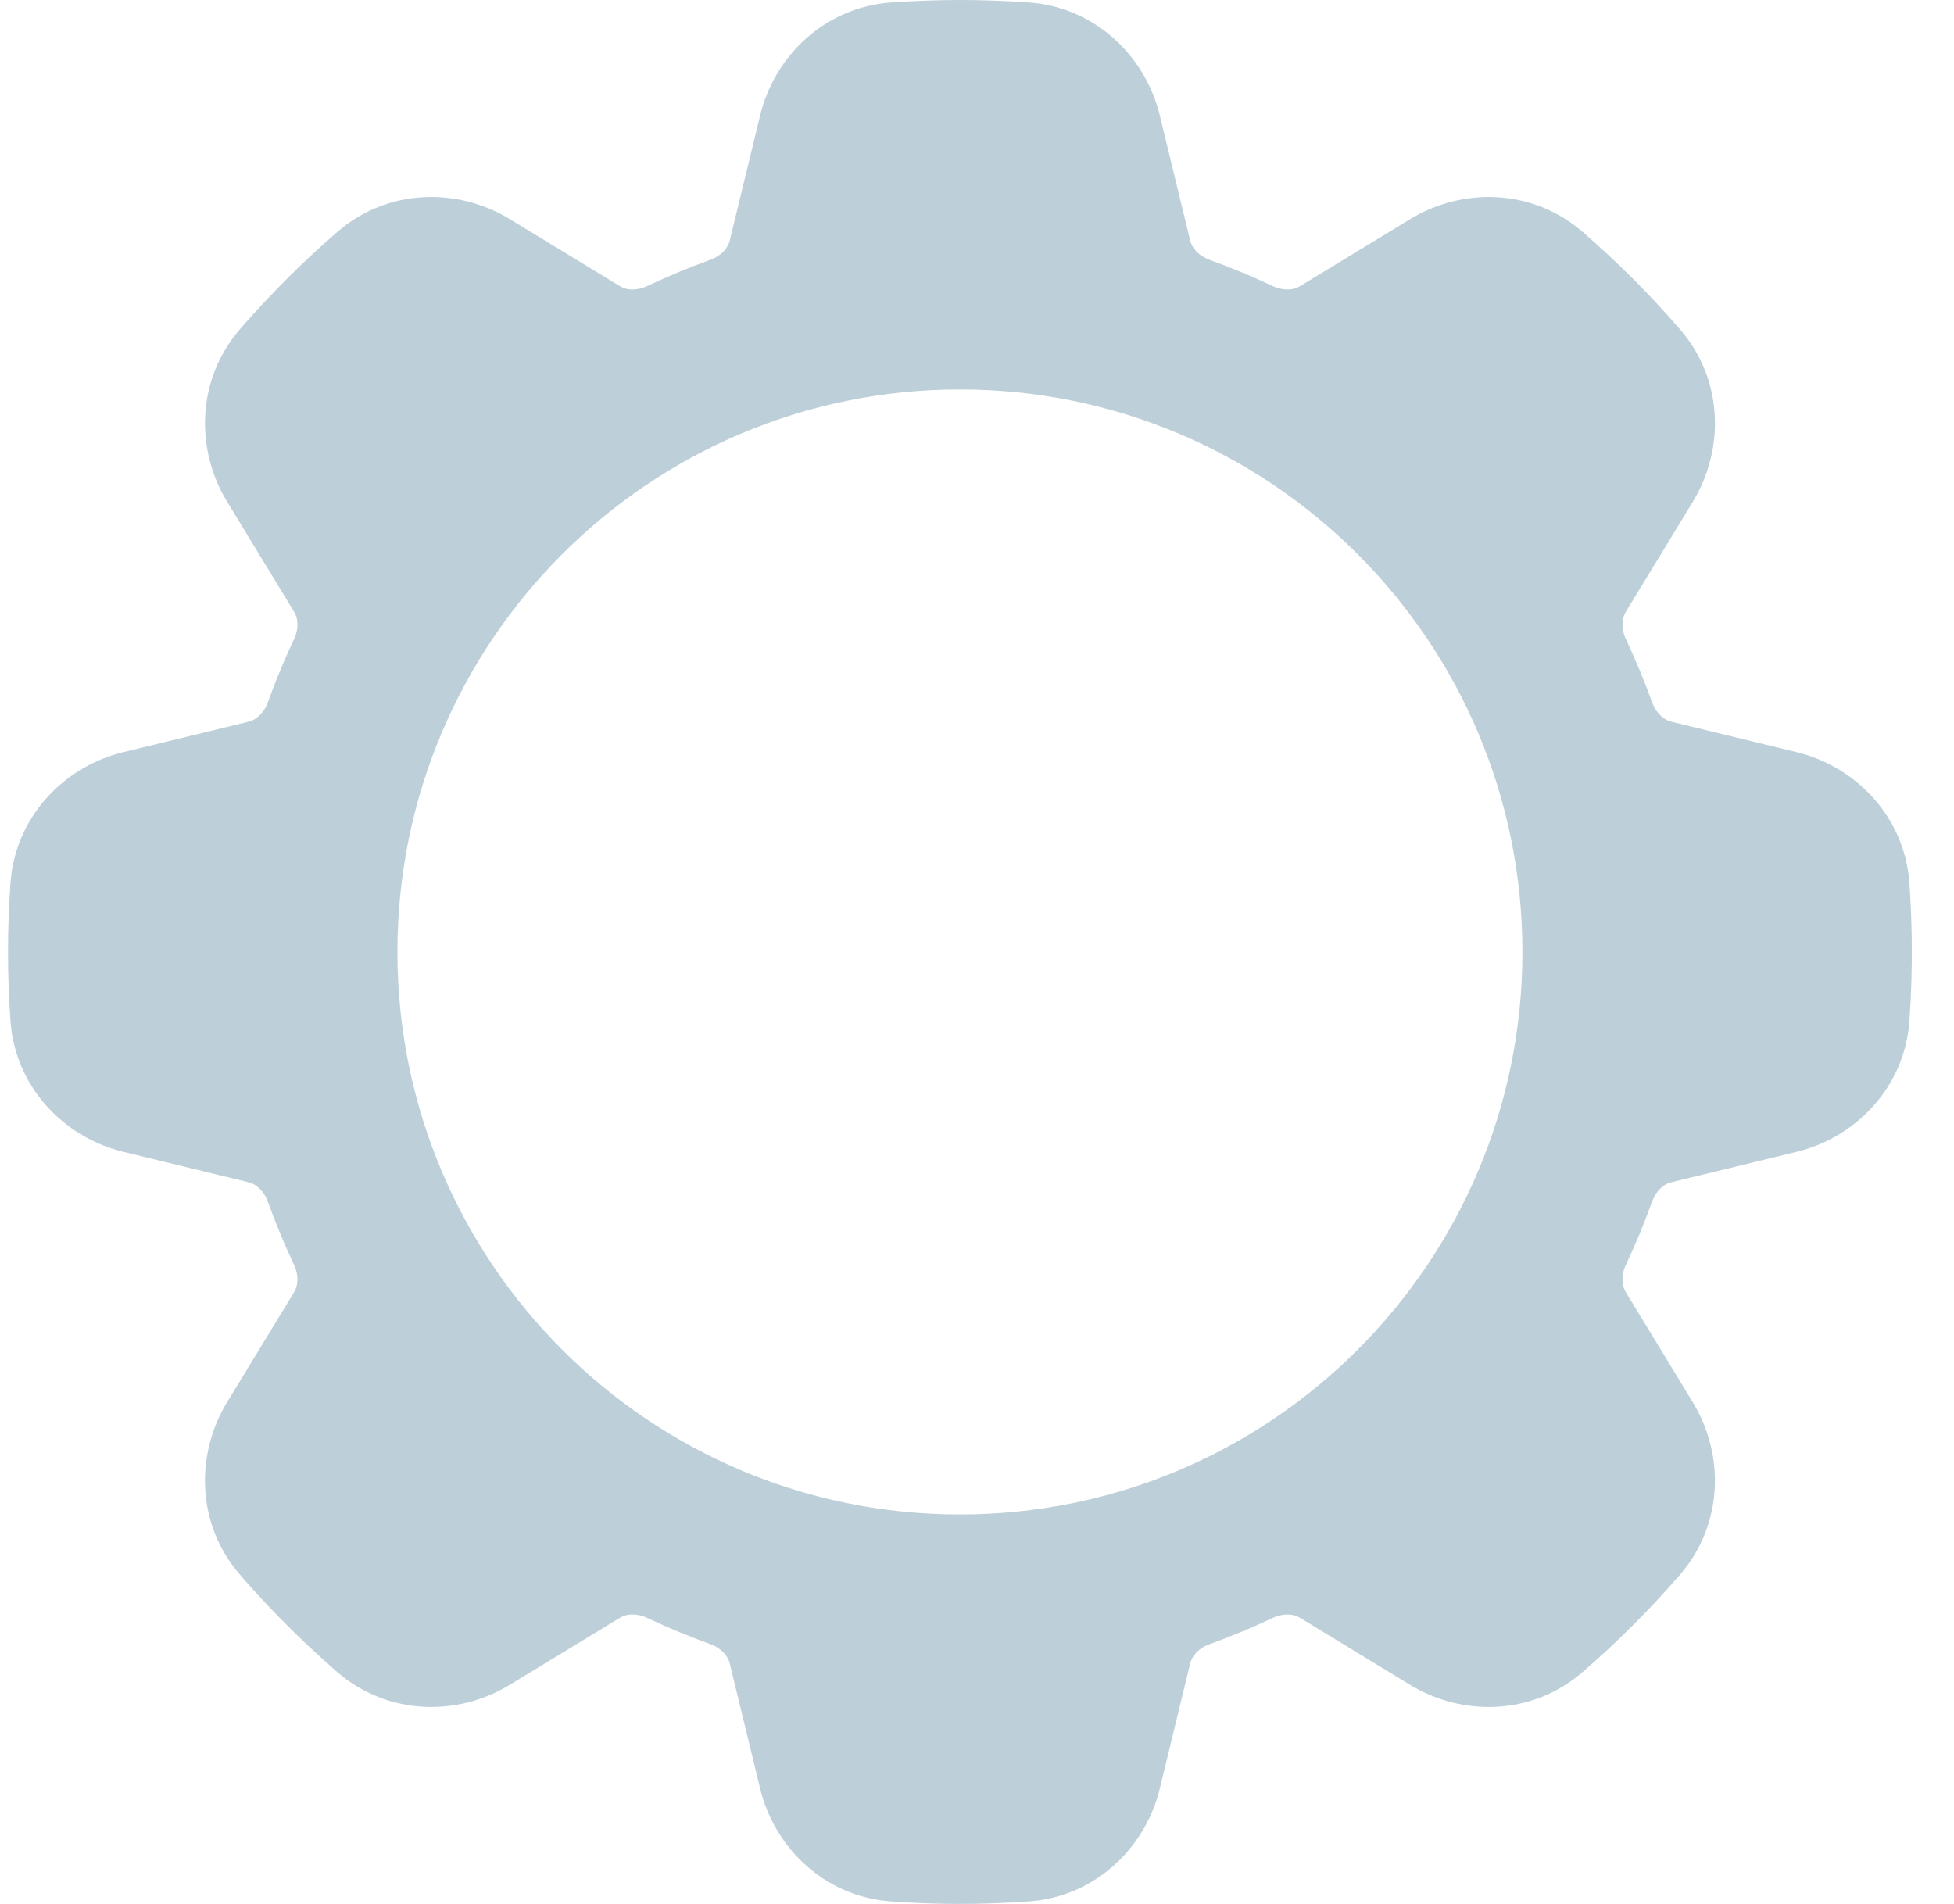 <svg width="39" height="38" viewBox="0 0 39 38" fill="none" xmlns="http://www.w3.org/2000/svg">
<path fill-rule="evenodd" clip-rule="evenodd" d="M17.784 0.049C18.238 0.018 18.697 0 19.16 0C19.619 7.44923e-05 20.078 0.017 20.537 0.049C21.855 0.144 22.86 1.115 23.148 2.301L23.756 4.806C23.789 4.941 23.912 5.101 24.145 5.187C24.572 5.342 24.992 5.516 25.402 5.709C25.627 5.814 25.828 5.785 25.946 5.712L28.149 4.372C29.191 3.737 30.586 3.762 31.586 4.626C32.28 5.229 32.934 5.88 33.534 6.576C34.4 7.575 34.424 8.97 33.788 10.014L32.448 12.214C32.376 12.333 32.348 12.534 32.452 12.758C32.645 13.169 32.82 13.588 32.975 14.016C33.058 14.249 33.22 14.37 33.355 14.404L35.859 15.012C37.046 15.3 38.017 16.306 38.11 17.624C38.136 17.996 38.152 18.369 38.157 18.742C38.165 19.287 38.149 19.832 38.11 20.377C38.017 21.695 37.046 22.701 35.859 22.989L33.355 23.597C33.294 23.611 33.229 23.644 33.167 23.697C33.091 23.762 33.021 23.857 32.973 23.985C32.819 24.414 32.645 24.833 32.452 25.243C32.346 25.467 32.376 25.668 32.448 25.787L33.788 27.989C34.424 29.031 34.398 30.426 33.534 31.427C32.932 32.121 32.28 32.774 31.584 33.375C30.586 34.24 29.191 34.264 28.147 33.629L25.946 32.289C25.828 32.216 25.627 32.188 25.404 32.292C24.993 32.485 24.573 32.66 24.145 32.815C23.912 32.898 23.791 33.06 23.756 33.195L23.148 35.7C22.86 36.886 21.855 37.857 20.537 37.95C20.049 37.985 19.559 38.002 19.071 38C18.641 37.998 18.212 37.981 17.784 37.95C16.465 37.857 15.46 36.886 15.172 35.7L14.564 33.195C14.531 33.06 14.408 32.9 14.175 32.814C13.747 32.66 13.327 32.485 12.918 32.292C12.782 32.228 12.655 32.214 12.549 32.228C12.48 32.238 12.421 32.26 12.374 32.289L10.171 33.629C9.13 34.264 7.734 34.239 6.734 33.375C6.334 33.027 5.948 32.664 5.578 32.286C5.305 32.007 5.041 31.72 4.786 31.425C3.92 30.426 3.896 29.031 4.532 27.987L5.872 25.787C5.945 25.668 5.972 25.467 5.869 25.245C5.675 24.833 5.501 24.414 5.345 23.985C5.263 23.752 5.1 23.631 4.965 23.597L2.461 22.989C1.274 22.701 0.303 21.695 0.209 20.377C0.143 19.461 0.143 18.54 0.209 17.624C0.303 16.306 1.274 15.3 2.461 15.012L4.965 14.404C5.1 14.371 5.261 14.249 5.347 14.016C5.438 13.763 5.535 13.514 5.64 13.268C5.713 13.096 5.789 12.926 5.869 12.758C5.974 12.534 5.945 12.333 5.872 12.214L4.532 10.012C3.896 8.97 3.922 7.575 4.786 6.574C5.389 5.88 6.04 5.227 6.736 4.626C7.734 3.761 9.13 3.737 10.173 4.372L12.374 5.712C12.445 5.756 12.546 5.784 12.664 5.776C12.742 5.771 12.828 5.75 12.918 5.709C13.328 5.515 13.748 5.34 14.175 5.186C14.408 5.103 14.529 4.941 14.564 4.806L15.172 2.301C15.46 1.115 16.465 0.144 17.784 0.049ZM19.159 30.227C25.36 30.227 30.386 25.201 30.386 19C30.386 12.799 25.36 7.773 19.159 7.773C12.959 7.773 7.932 12.799 7.932 19C7.932 25.201 12.959 30.227 19.159 30.227Z" fill="#BDD0DA"/>
</svg>
